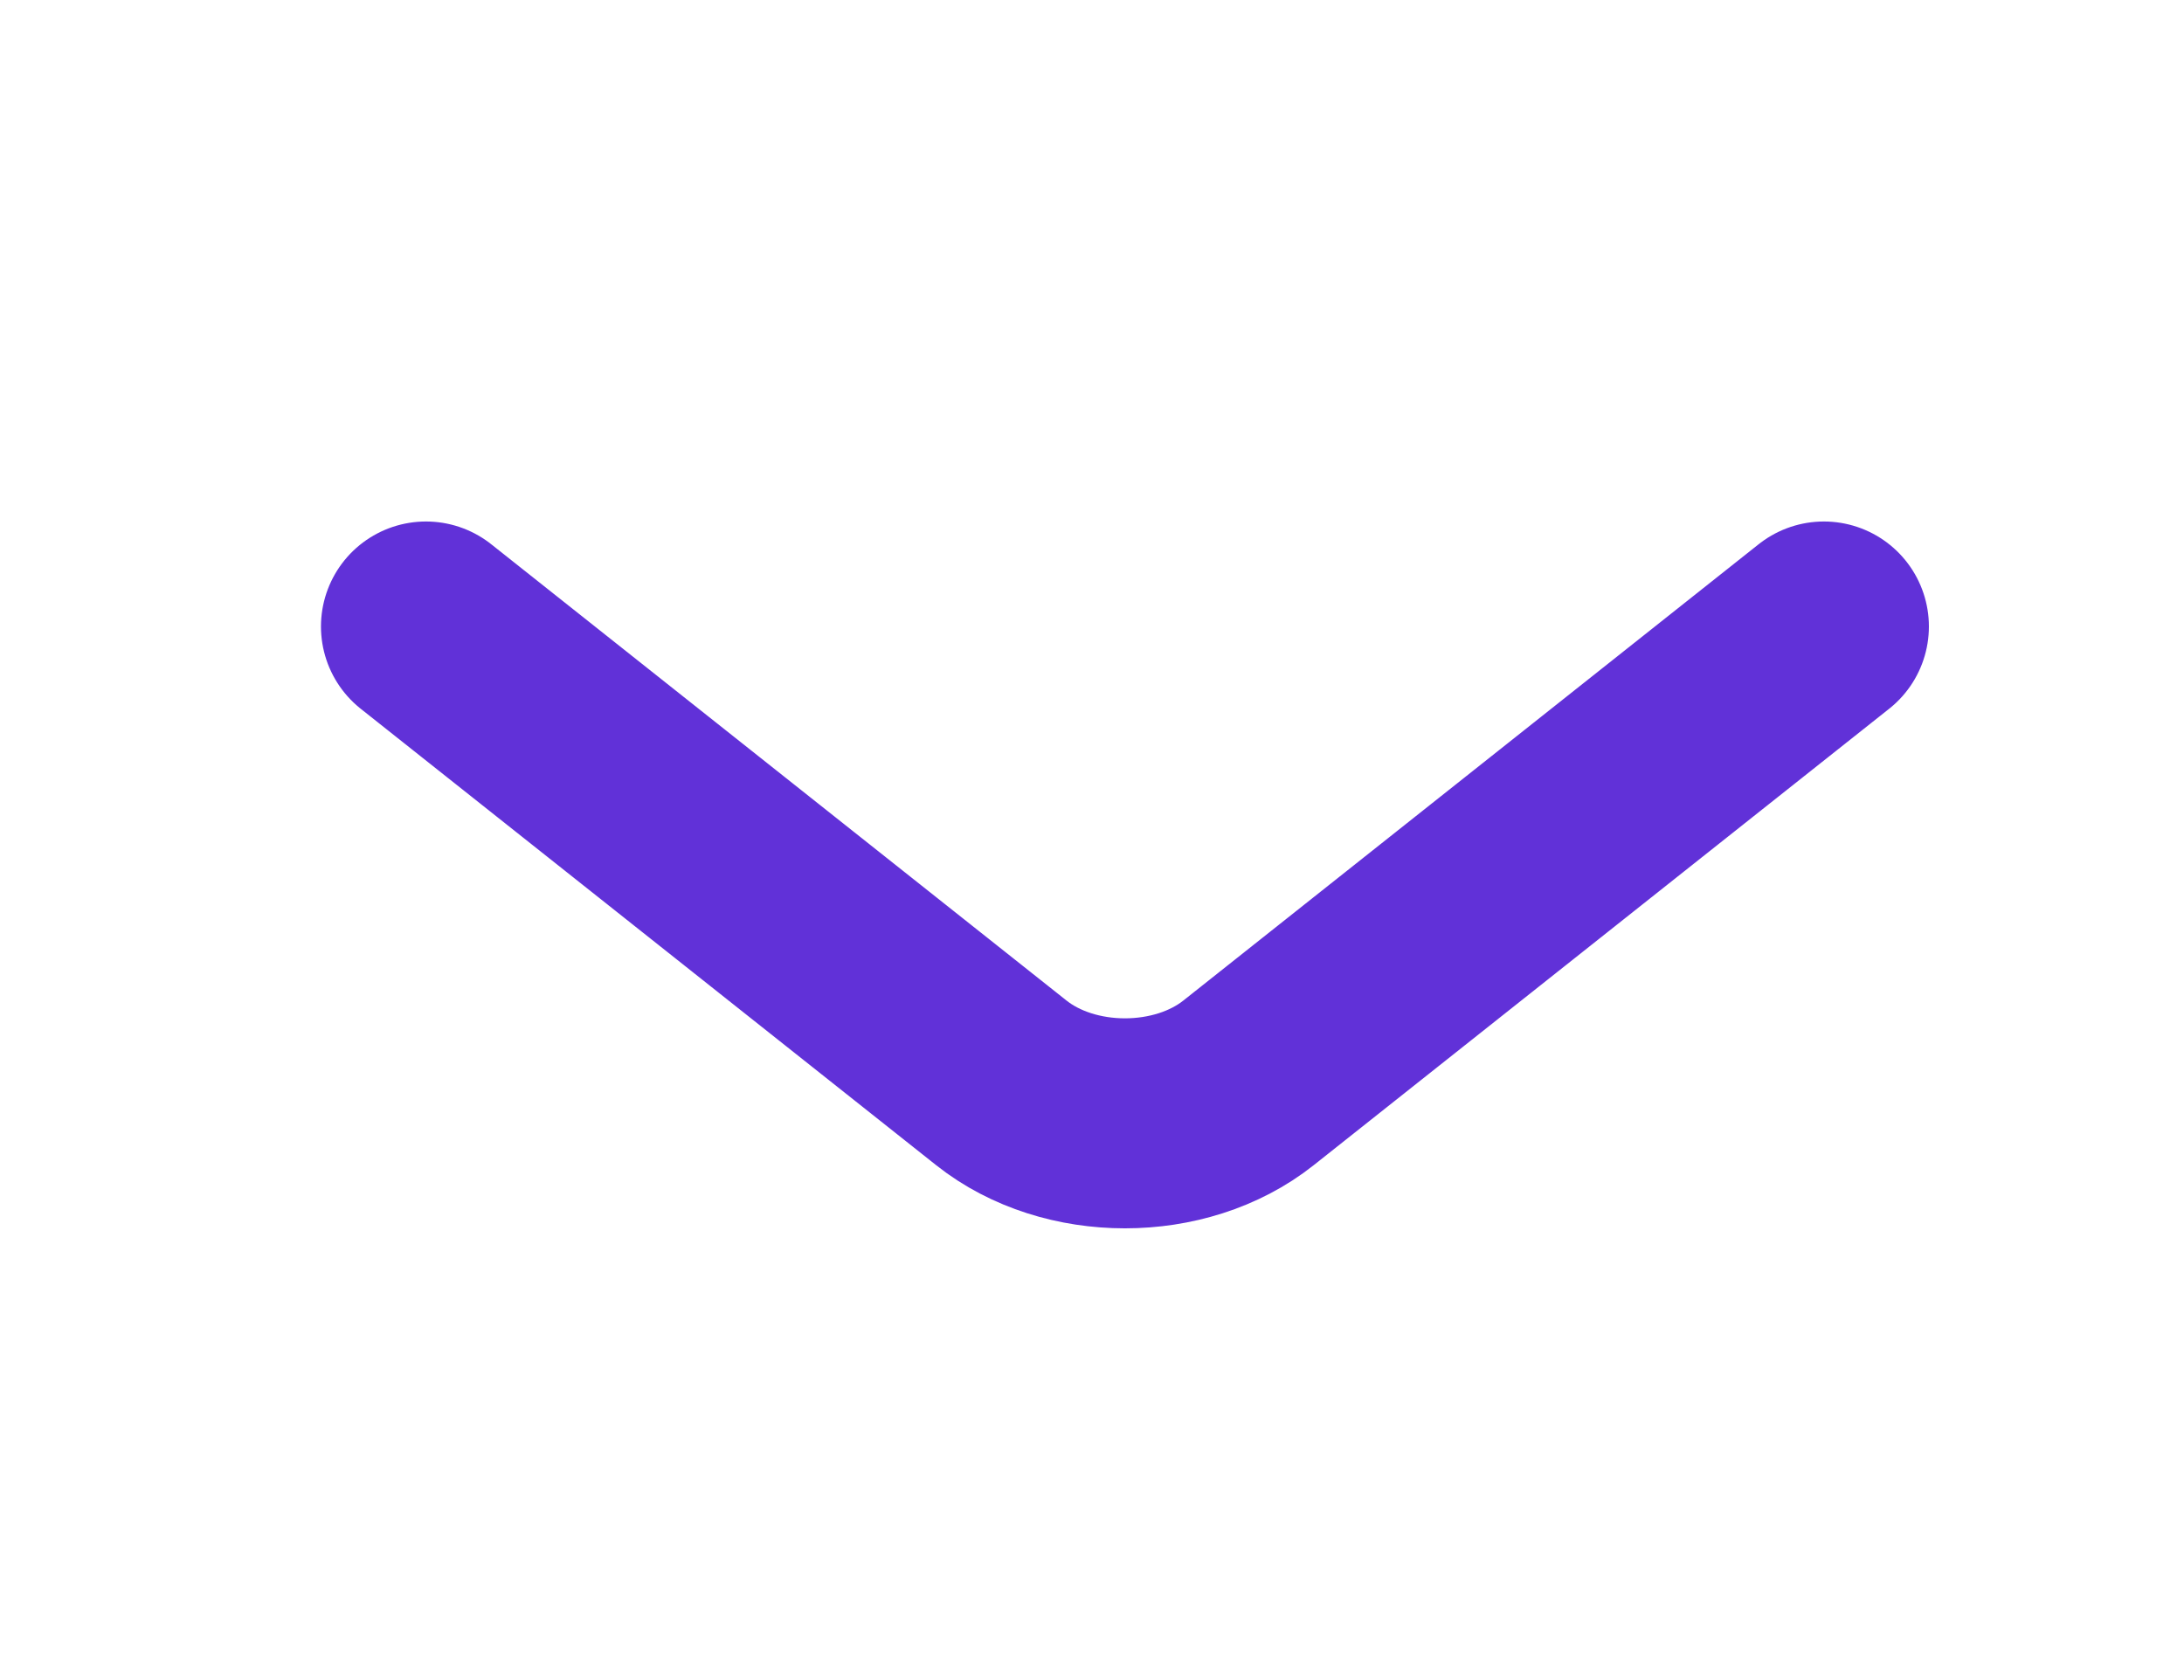 <svg width="26" height="20" viewBox="0 0 26 20" fill="none" xmlns="http://www.w3.org/2000/svg">
<path d="M21.713 7.458L14.863 12.891C14.054 13.533 12.73 13.533 11.921 12.891L5.071 7.458" stroke="#6131D8" stroke-width="2.5" stroke-miterlimit="10" stroke-linecap="round" stroke-linejoin="round"/>
</svg>
